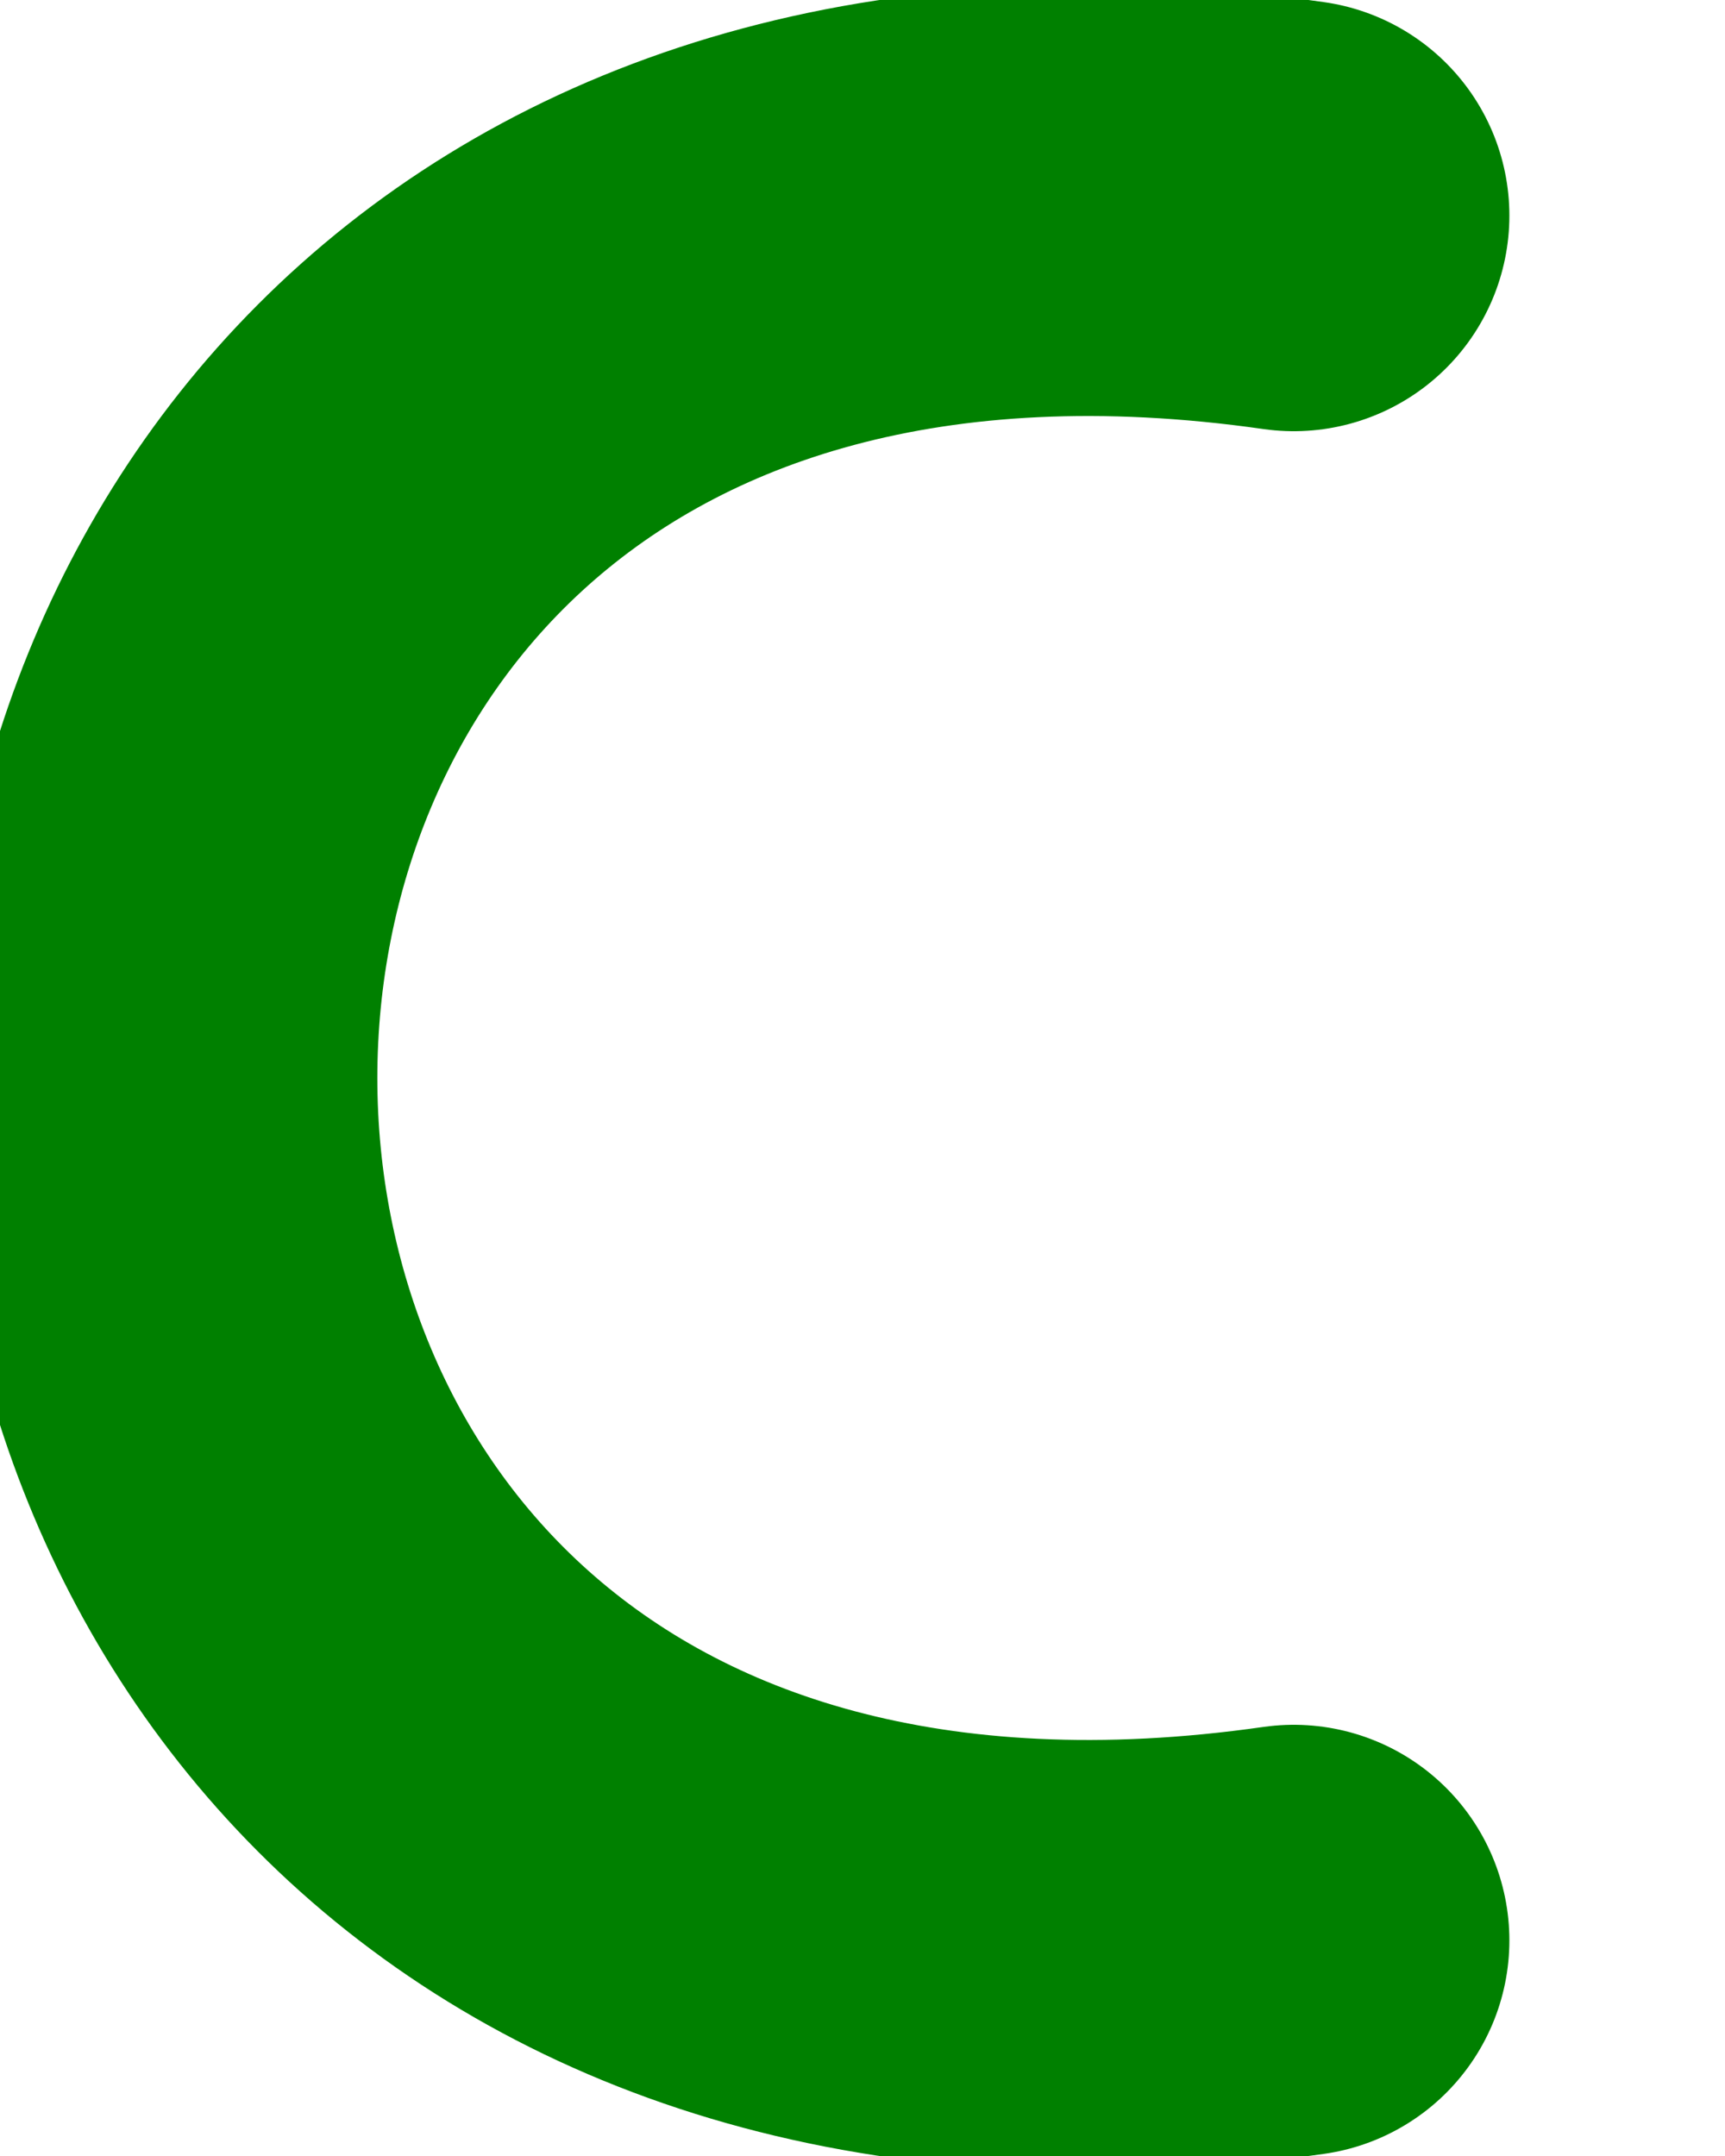 <?xml version="1.0" encoding="iso-8859-1"?>

<!-- Generator: Adobe Illustrator 16.0.0, SVG Export Plug-In . SVG Version: 6.00 Build 0)  -->

<!DOCTYPE svg PUBLIC "-//W3C//DTD SVG 1.1//EN" "http://www.w3.org/Graphics/SVG/1.1/DTD/svg11.dtd">

<svg class="letter--c" viewBox="0 0 80 100">
  
<path d="M60,10
 C-10,0 -10,100 60,90" fill="none" stroke="green" stroke-linecap="round" stroke-linejoin="round" stroke-width="20"/>
</svg>